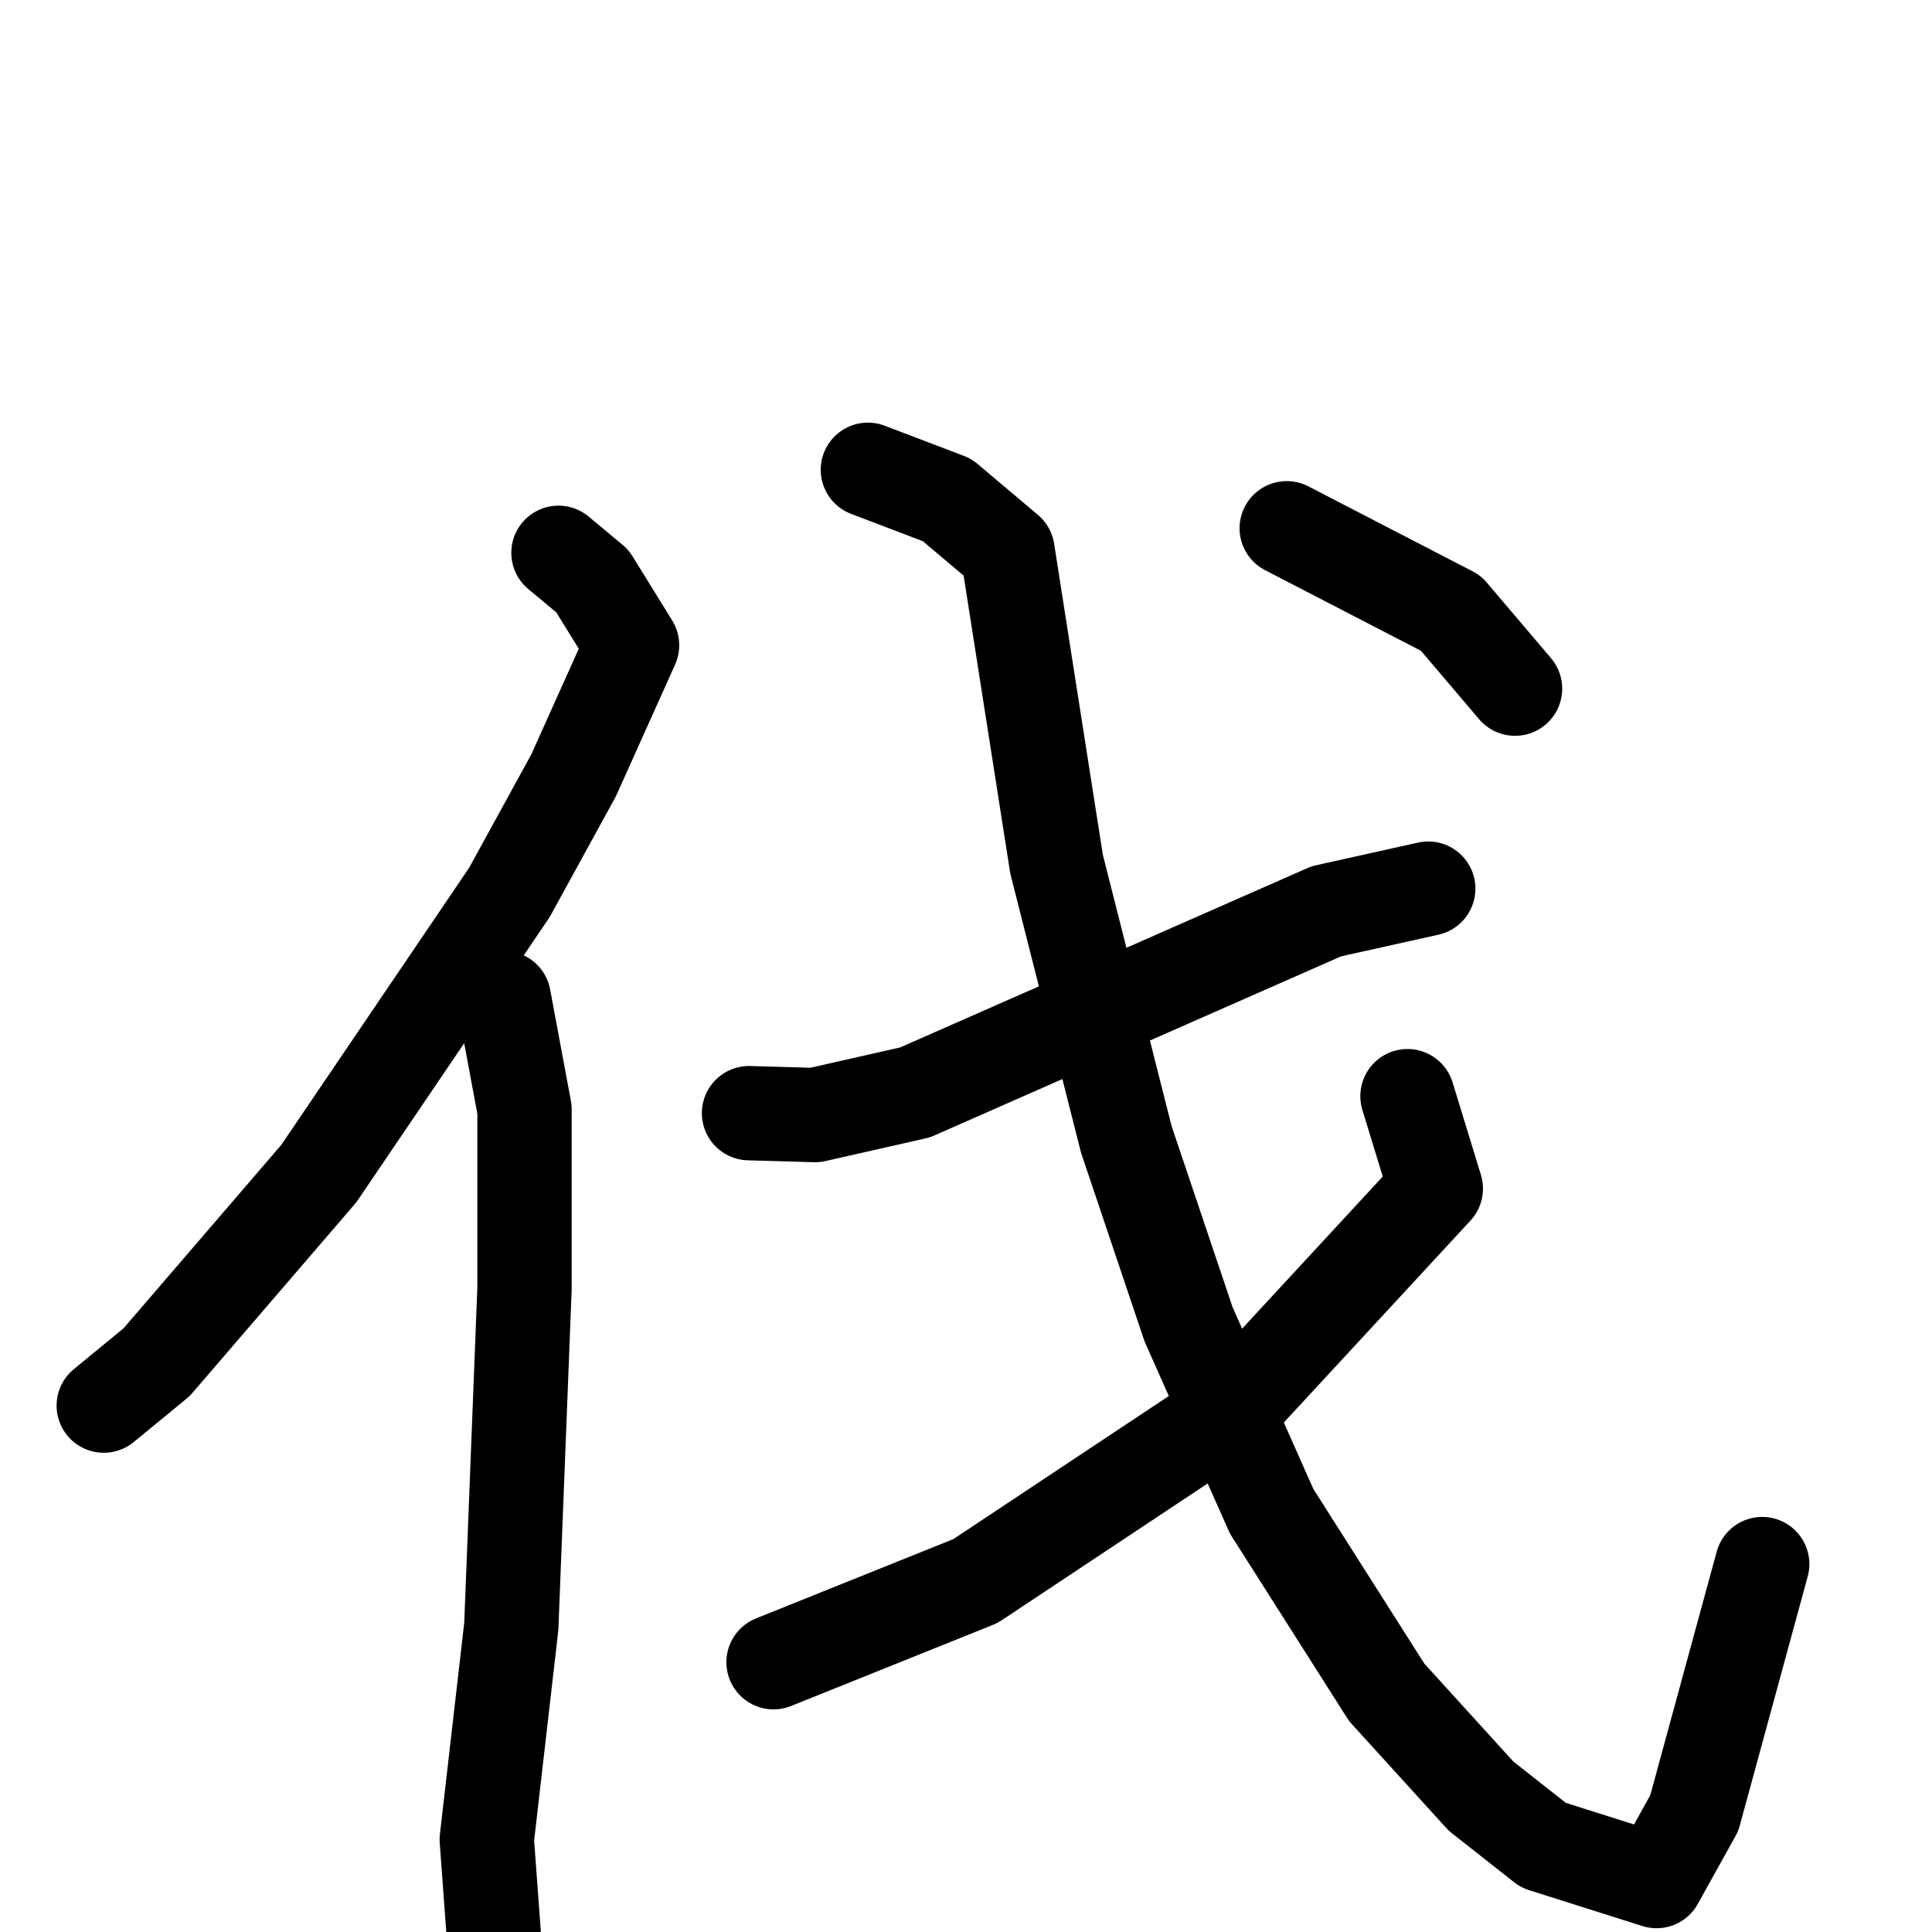 <svg xmlns="http://www.w3.org/2000/svg" viewBox="0 0 1024 1024">
  <g style="fill:none;stroke:#000000;stroke-width:50;stroke-linecap:round;stroke-linejoin:round;" transform="scale(1, 1) translate(0, 0)">
    <path d="M 296.0,293.0 L 314.0,308.0 L 335.0,342.0 L 304.0,411.0 L 270.0,473.0 L 169.0,622.0 L 83.0,722.0 L 55.0,745.0"/>
    <path d="M 267.0,529.0 L 278.0,588.0 L 278.0,683.0 L 271.0,862.0 L 258.0,975.0 L 263.0,1043.0"/>
    <path d="M 397.0,590.0 L 432.0,591.0 L 485.0,579.0 L 703.0,483.0 L 757.0,471.0"/>
    <path d="M 460.0,249.0 L 502.0,265.0 L 534.0,292.0 L 560.0,458.0 L 597.0,604.0 L 630.0,702.0 L 674.0,801.0 L 735.0,897.0 L 785.0,952.0 L 818.0,978.0 L 878.0,997.0 L 898.0,961.0 L 934.0,829.0"/>
    <path d="M 746.0,581.0 L 761.0,630.0 L 651.0,749.0 L 517.0,838.0 L 410.0,881.0"/>
    <path d="M 682.0,280.0 L 769.0,325.0 L 803.0,365.0"/>
  </g>
</svg>
